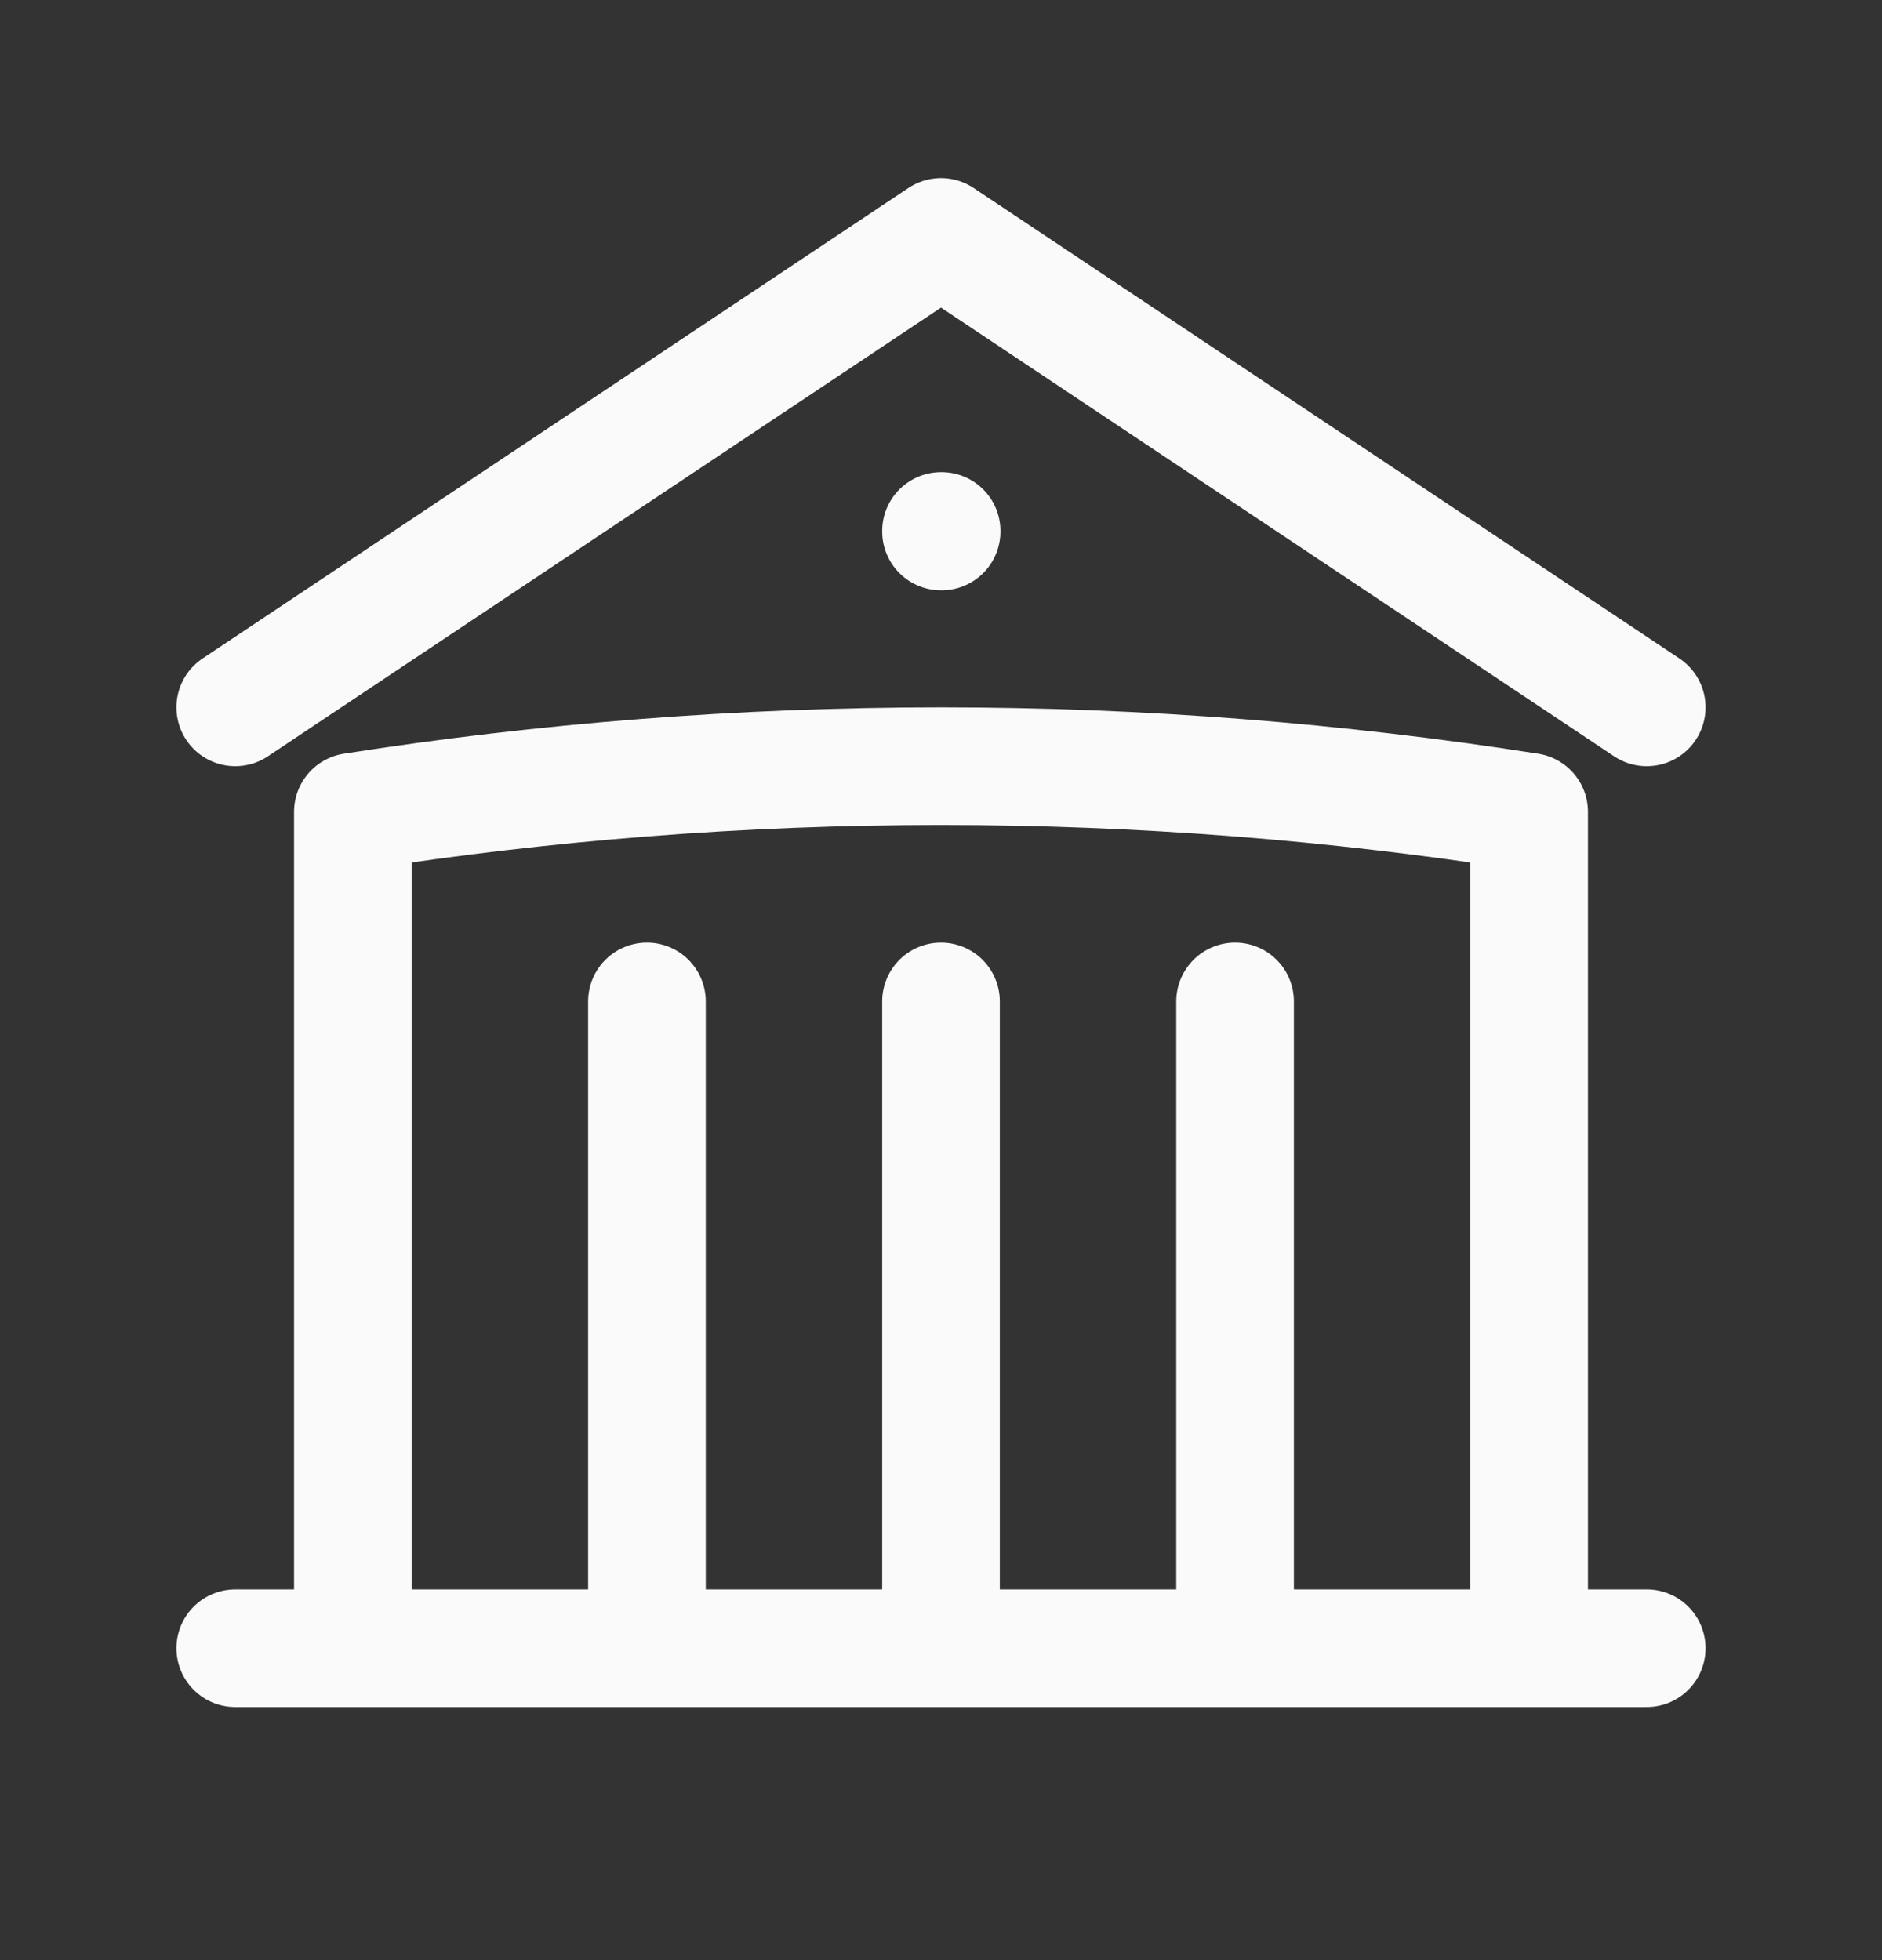 <svg width="24" height="25" viewBox="0 0 24 25" fill="none" xmlns="http://www.w3.org/2000/svg">
<rect x="0" y="0" width="24" height="25" fill="#333333" stroke="none"/>
<path d="M12 21.022V12.772M15.75 21.022V12.772M8.25 21.022V12.772M3 9.022L12 3.022L21 9.022M19.5 21.022V10.354C17.056 9.971 14.551 9.772 12 9.772C9.449 9.772 6.944 9.971 4.5 10.354V21.022M3 21.022H21M12 6.772H12.008V6.779H12V6.772Z" stroke="#FAFAFA" stroke-width="1.5" stroke-linecap="round" stroke-linejoin="round"/>
</svg>
